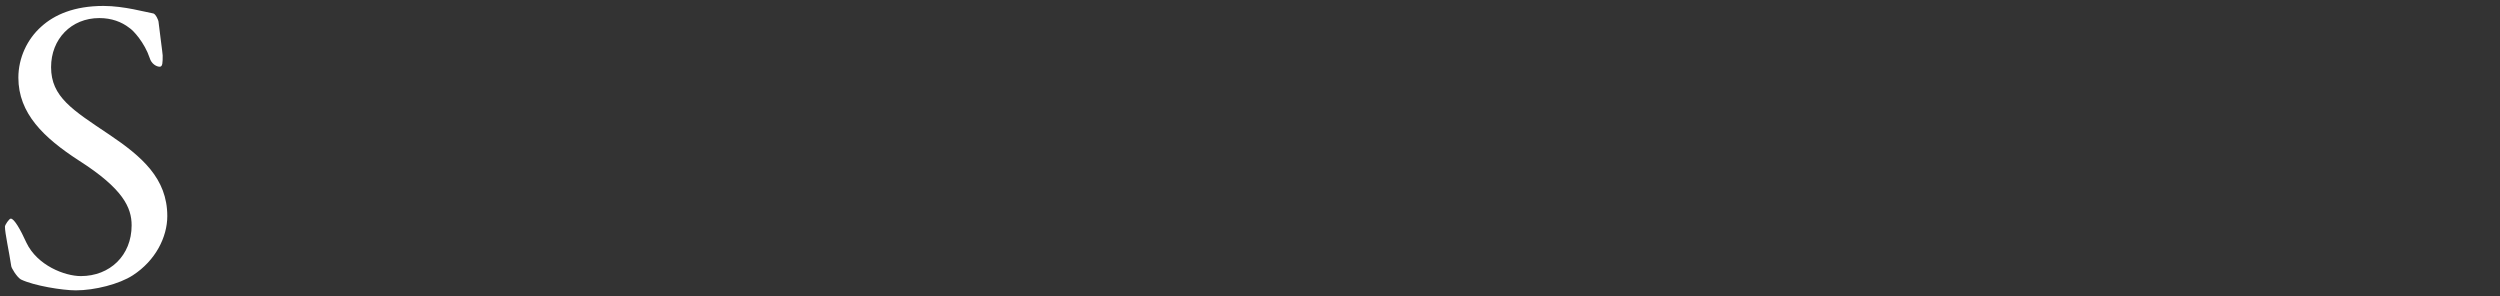 <?xml version="1.0" encoding="utf-8"?>
<!-- Generator: Adobe Illustrator 16.0.0, SVG Export Plug-In . SVG Version: 6.00 Build 0)  -->
<!DOCTYPE svg PUBLIC "-//W3C//DTD SVG 1.1//EN" "http://www.w3.org/Graphics/SVG/1.1/DTD/svg11.dtd">
<svg version="1.1" id="レイヤー_1" xmlns="http://www.w3.org/2000/svg" xmlns:xlink="http://www.w3.org/1999/xlink" x="0px"
	 y="0px" width="270px" height="32px" viewBox="0 0 270 32" enable-background="new 0 0 270 32" xml:space="preserve">
<rect x="0" y="0" width="270" height="32" fill="#333333" stroke="none"/>
<path fill="#ffffff" d="M16.572,1.456c-0.814-0.136-3.17-0.815-5.391-0.815c-3.172,0-5.301,0.951-6.706,2.219
	c-1.54,1.36-2.491,3.399-2.491,5.528c0,3.851,2.717,6.479,6.569,8.971c4.757,3.035,5.663,5.074,5.663,6.978
	c0,3.263-2.355,5.481-5.482,5.481c-1.722,0-4.711-1.133-5.89-3.625c-0.634-1.404-1.312-2.582-1.676-2.582
	c-0.181,0-0.634,0.681-0.634,0.861c0,0.725,0.453,2.719,0.679,4.258c0,0.183,0.589,1.179,1.042,1.451
	c1.404,0.678,4.484,1.178,5.936,1.178c2.039,0,4.711-0.68,6.161-1.631c2.447-1.586,3.716-4.123,3.716-6.391
	c0-4.078-2.765-6.438-6.252-8.79c-3.988-2.673-6.299-4.078-6.299-7.294c0-3.036,2.176-5.301,5.211-5.301
	c1.313,0,2.401,0.407,3.217,1.042c0.453,0.271,1.676,1.631,2.22,3.262c0.182,0.634,0.725,0.951,1.088,0.951
	c0.317,0,0.317-0.453,0.317-1.223c0-0.181-0.362-2.809-0.453-3.67C17.117,2.226,16.845,1.546,16.572,1.456"/>
</svg>
